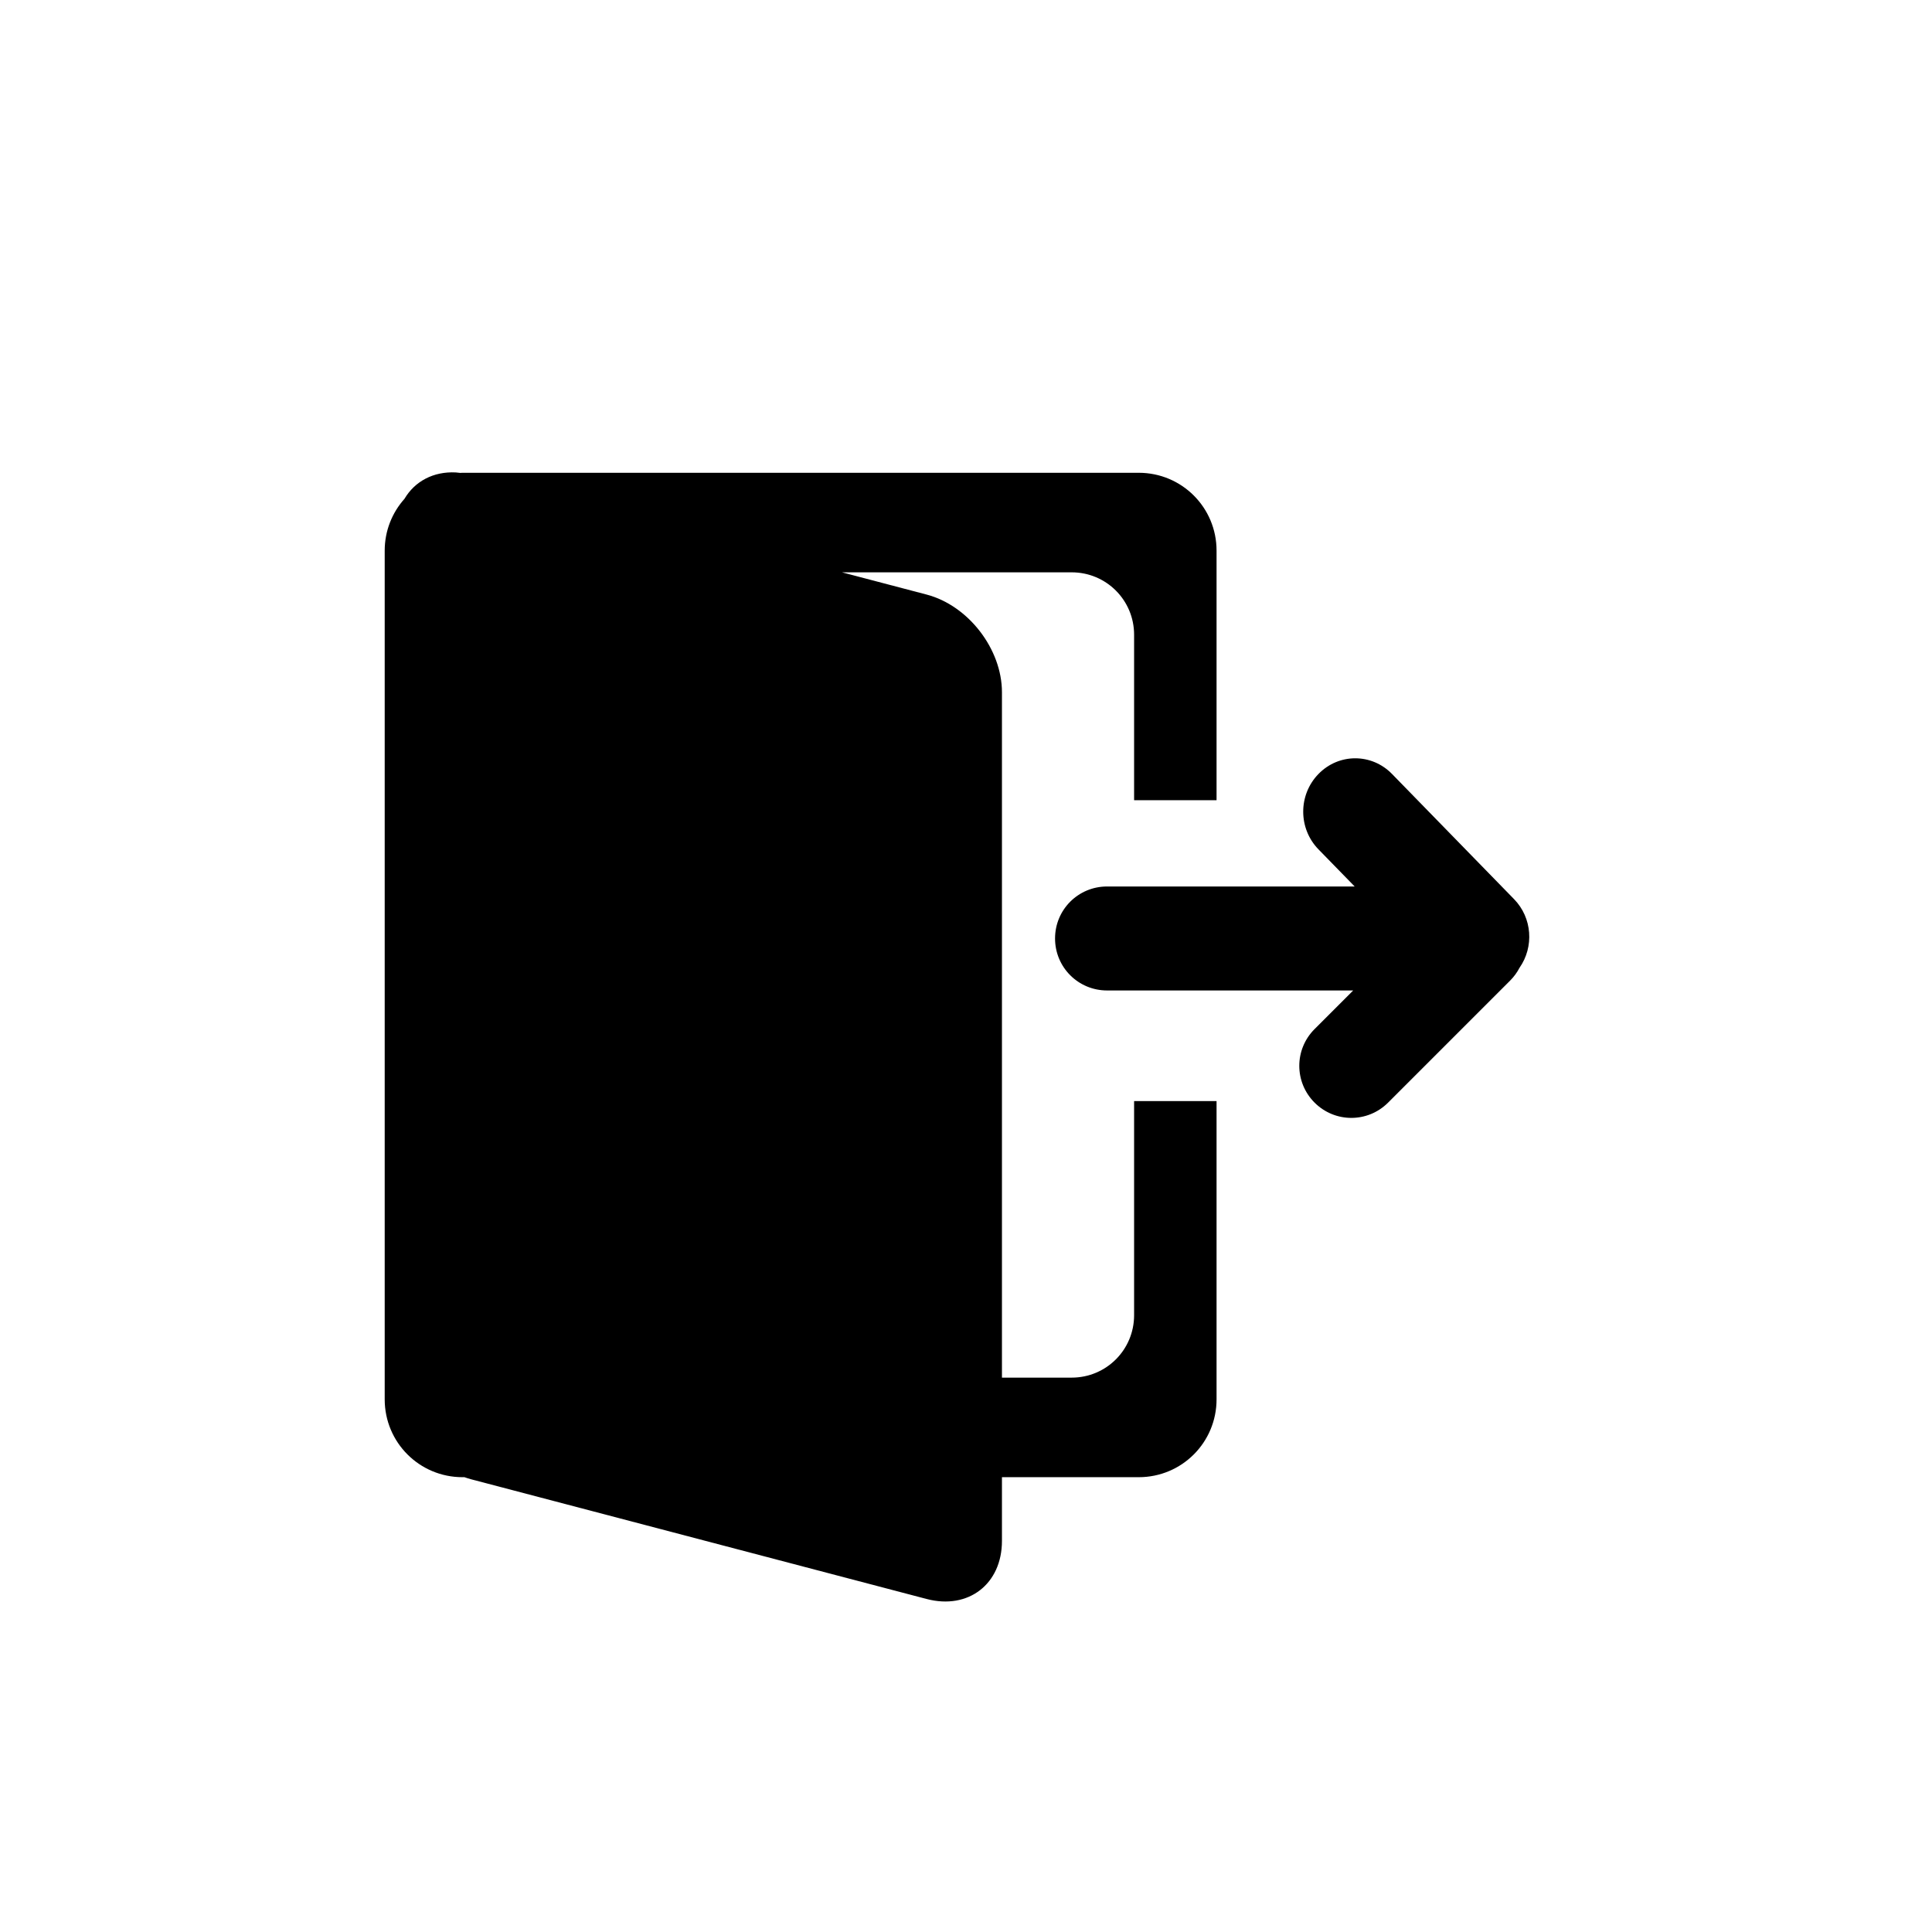 <?xml version="1.0" encoding="UTF-8" standalone="no"?>
<svg
   xmlns:dc="http://purl.org/dc/elements/1.1/"
   xmlns:cc="http://creativecommons.org/ns#"
   xmlns:rdf="http://www.w3.org/1999/02/22-rdf-syntax-ns#"
   xmlns:svg="http://www.w3.org/2000/svg"
   xmlns="http://www.w3.org/2000/svg"
   xmlns:sodipodi="http://sodipodi.sourceforge.net/DTD/sodipodi-0.dtd"
   xmlns:inkscape="http://www.inkscape.org/namespaces/inkscape"
   height="512pt"
   viewBox="-66 0 512 512.257"
   width="512pt"
   version="1.1"
   id="svg26"
   sodipodi:docname="logout.svg"
   inkscape:version="0.92.4 (5da689c313, 2019-01-14)">
  <defs
     id="defs30" />
  <sodipodi:namedview
     pagecolor="#ffffff"
     bordercolor="#666666"
     borderopacity="1"
     objecttolerance="10"
     gridtolerance="10"
     guidetolerance="10"
     inkscape:pageopacity="0"
     inkscape:pageshadow="2"
     inkscape:window-width="1920"
     inkscape:window-height="1017"
     id="namedview28"
     showgrid="false"
     inkscape:zoom="0.62214412"
     inkscape:cx="468.87904"
     inkscape:cy="217.40999"
     inkscape:window-x="-8"
     inkscape:window-y="-8"
     inkscape:window-maximized="1"
     inkscape:current-layer="svg26"
     showguides="true"
     inkscape:guide-bbox="true" />
  <g
     aria-label="?"
     transform="scale(1.049,0.954)"
     style="font-style:normal;font-weight:normal;font-size:382.049px;line-height:1.25;font-family:sans-serif;letter-spacing:0px;word-spacing:0px;fill:#000000;fill-opacity:1;stroke:none;stroke-width:9.551"
     id="text88" />
  <path
     style="fill:#000000;stroke-width:2.064"
     d="m 54.739,125.266 c -5.931,-0.31 -10.88,2.343 -13.62,6.988 -3.256,3.647 -5.246,8.449 -5.246,13.745 v 225.024 c 0,11.437 9.207,20.644 20.644,20.644 h 0.504 c 0.579,0.204 1.162,0.397 1.754,0.552 l 120.79,31.741 c 11.061,2.907 19.967,-3.958 19.967,-15.395 v -16.899 h 36.257 c 11.437,0 20.644,-9.207 20.644,-20.644 v -79.078 h -21.862 v 56.772 c 0,9.17 -7.382,16.552 -16.552,16.552 H 199.532 V 183.542 c 0,-11.437 -8.906,-22.988 -19.967,-25.894 l -22.447,-5.899 h 60.901 c 9.17,0 16.552,7.382 16.552,16.552 v 43.869 h 21.862 v -66.171 c 0,-11.437 -9.207,-20.644 -20.644,-20.644 H 56.517 c -0.215,0 -0.424,0.025 -0.637,0.032 -0.381,-0.043 -0.767,-0.102 -1.141,-0.121 z M 293.206,201.057 c -3.524,0 -7.046,1.384 -9.746,4.153 -5.4,5.538 -5.4,14.457 0,19.995 l 9.596,9.842 h -65.659 c -7.637,0 -13.786,6.145 -13.786,13.782 0,7.637 6.149,13.786 13.786,13.786 h 65.264 l -10.242,10.242 c -5.4,5.4 -5.396,14.095 0.004,19.495 5.4,5.4 14.091,5.4 19.491,0 L 334.269,259.999 c 1.031,-1.031 1.862,-2.181 2.5,-3.407 3.868,-5.529 3.389,-13.225 -1.464,-18.201 l -32.35,-33.18 c -2.7,-2.769 -6.226,-4.153 -9.75,-4.153 z"
     id="rect101"
     inkscape:connector-curvature="0" />
</svg>
